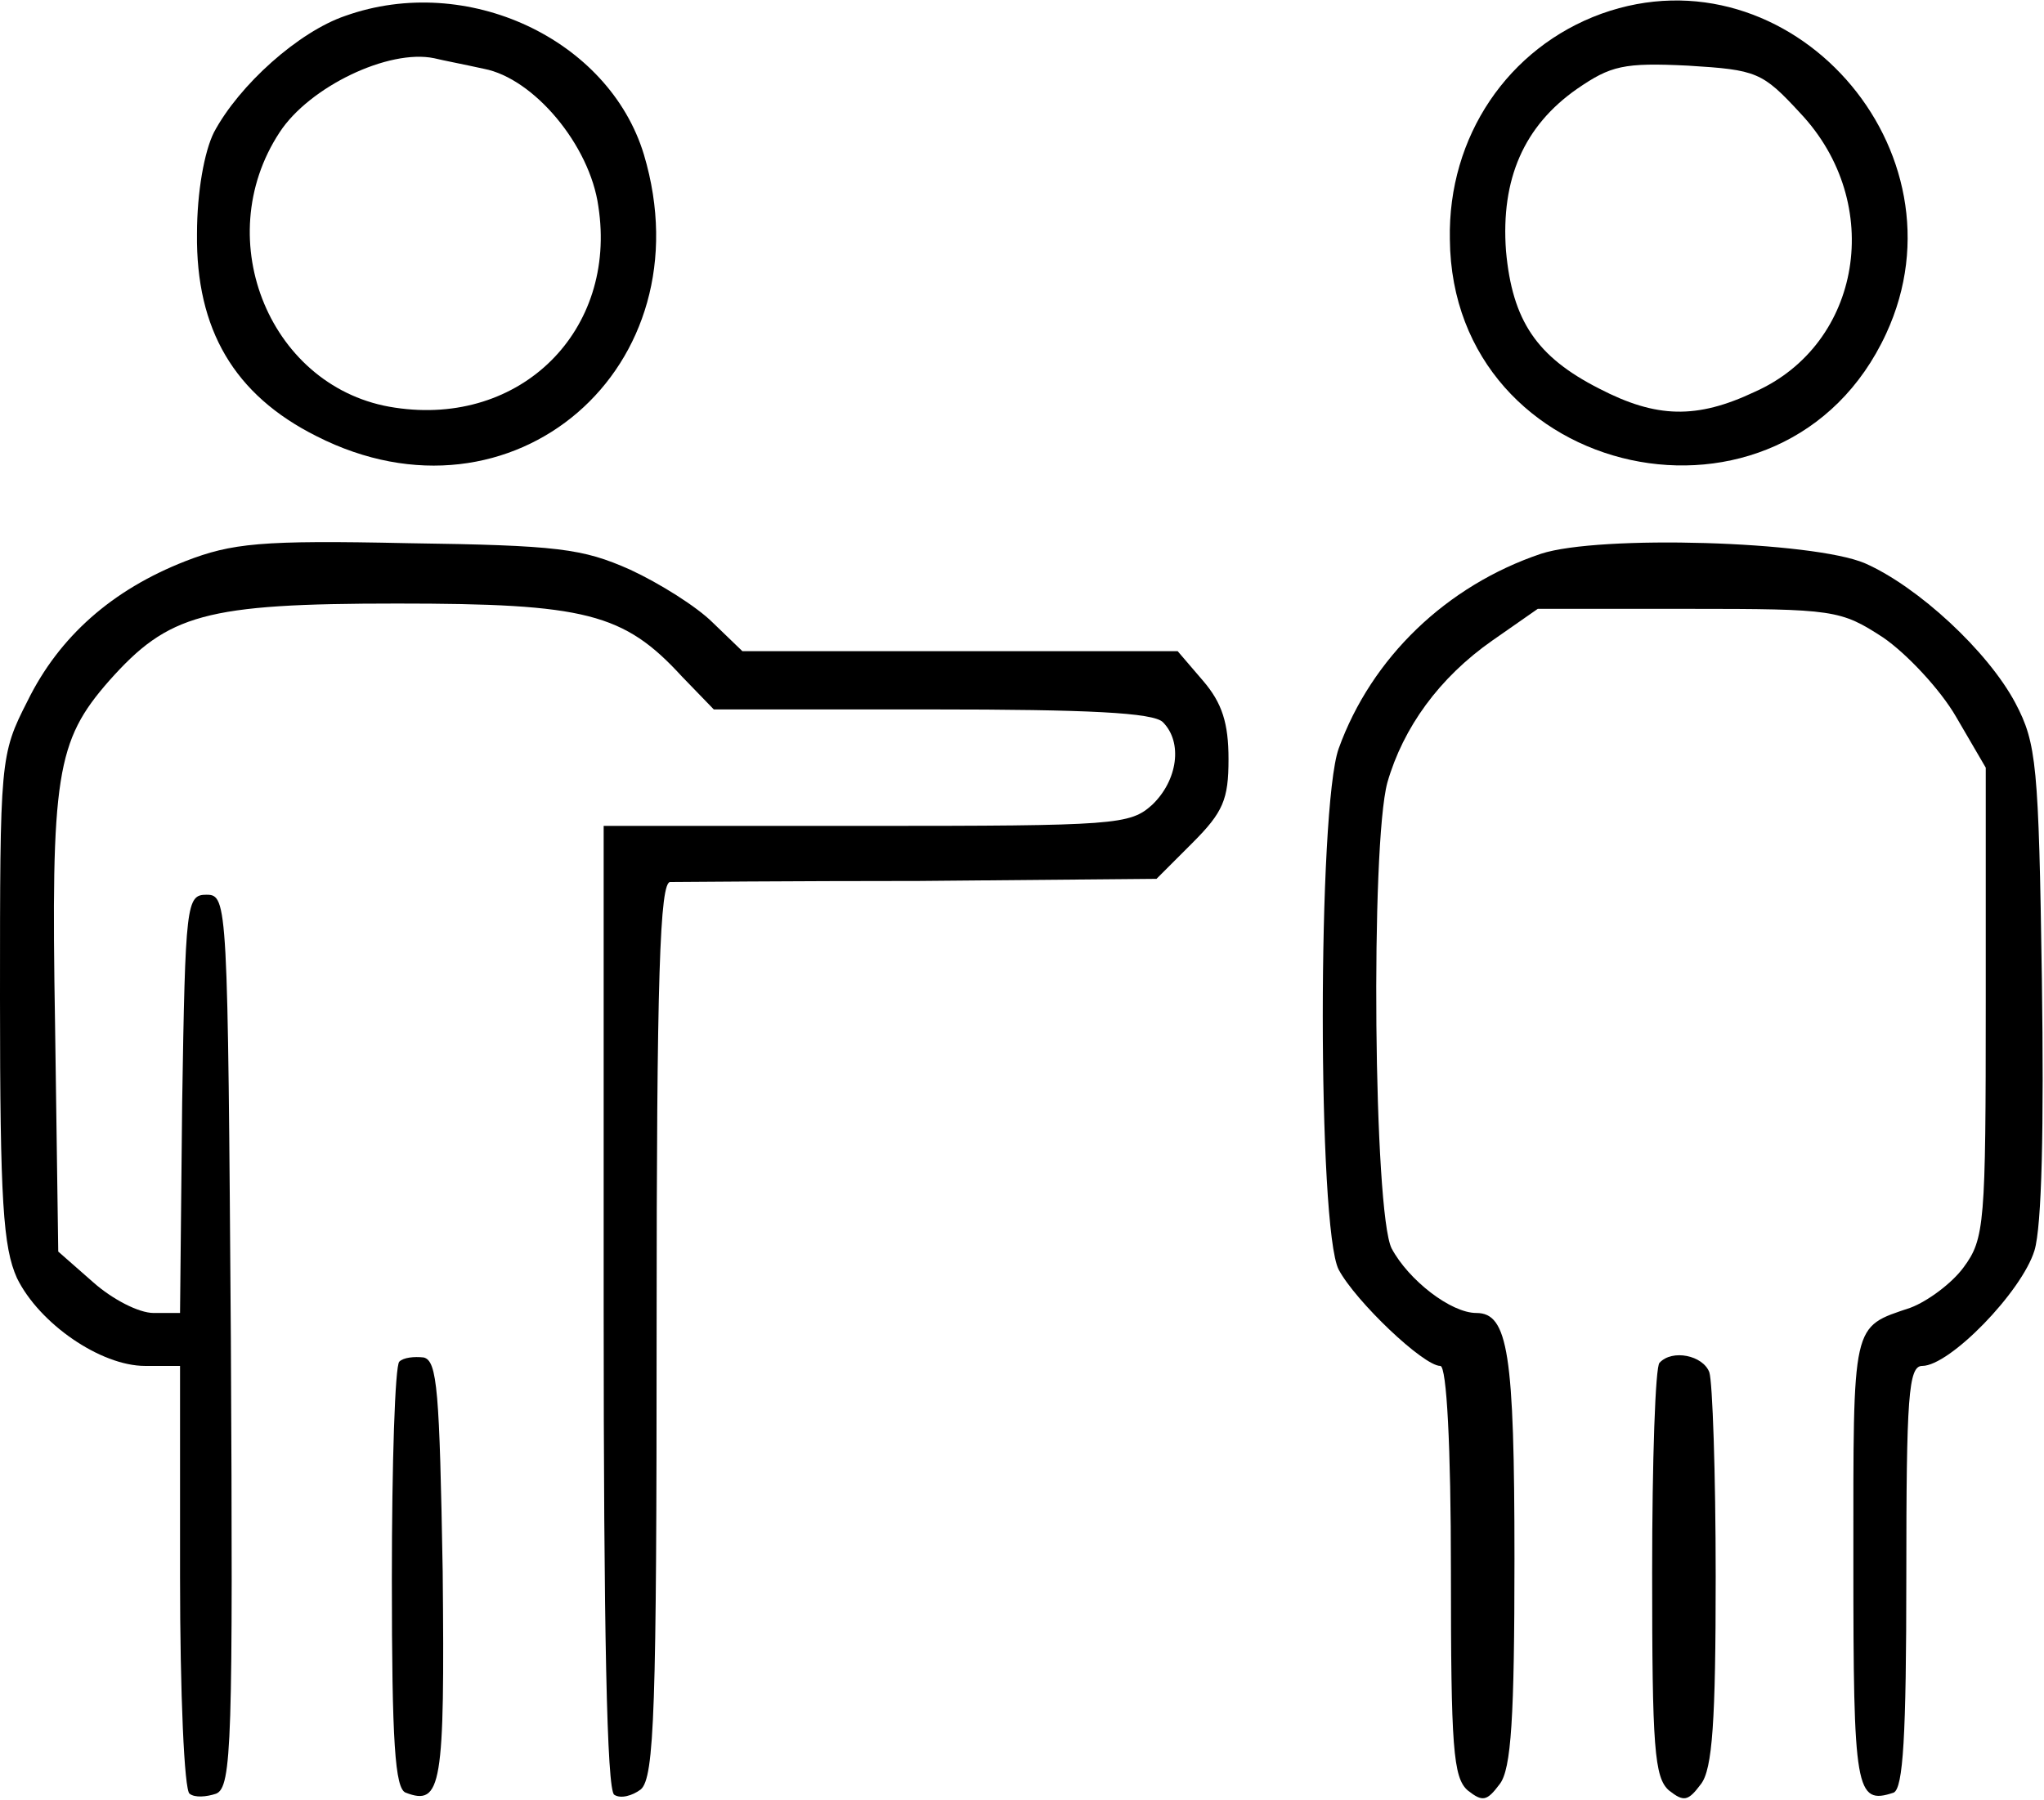 <?xml version="1.0" standalone="no"?>
<!DOCTYPE svg PUBLIC "-//W3C//DTD SVG 20010904//EN"
 "http://www.w3.org/TR/2001/REC-SVG-20010904/DTD/svg10.dtd">
<svg version="1.0" xmlns="http://www.w3.org/2000/svg"
 width="193pt" height="170pt" viewBox="0 0 193 170"
 preserveAspectRatio="xMidYMid meet">
<g transform="translate(0,170) scale(0.1,-0.1)"
fill="#000000" stroke="none">
<path d="M326 1685 c-44 -15 -100 -65 -124 -110 -9 -18 -16 -56 -16 -96 -1
-90 35 -152 113 -191 185 -94 369 65 309 266 -33 109 -167 172 -282 131z m131
-50 c47 -9 100 -72 108 -130 18 -117 -73 -208 -192 -190 -117 17 -176 158
-109 260 28 43 103 79 146 70 8 -2 29 -6 47 -10z"/>
<path d="M1512 1687 c-88 -32 -145 -116 -143 -213 2 -229 316 -297 412 -89 80
173 -91 366 -269 302z m188 -94 c80 -85 58 -218 -43 -263 -55 -26 -93 -25
-147 3 -59 30 -82 64 -88 130 -5 68 17 118 67 153 32 22 44 25 105 22 65 -4
70 -6 106 -45z"/>
<path d="M175 1170 c-69 -27 -119 -71 -149 -132 -26 -51 -26 -55 -26 -281 0
-192 3 -235 16 -264 21 -43 79 -83 121 -83 l33 0 0 -199 c0 -110 4 -202 9
-205 5 -4 16 -3 25 0 15 6 16 49 14 428 -3 413 -3 421 -23 421 -19 0 -20 -8
-23 -197 l-2 -198 -25 0 c-14 0 -39 13 -57 29 l-33 29 -3 214 c-4 236 1 268
51 325 56 63 90 73 272 73 178 0 214 -9 269 -69 l30 -31 206 0 c147 0 209 -3
218 -12 19 -19 14 -55 -10 -78 -21 -19 -34 -20 -270 -20 l-248 0 0 -454 c0
-305 3 -457 10 -461 6 -4 17 -1 25 5 13 11 15 77 15 435 0 332 3 423 13 422 6
0 113 1 235 1 l224 2 34 34 c29 29 34 41 34 79 0 34 -6 53 -24 74 l-24 28
-206 0 -205 0 -28 27 c-15 15 -50 37 -78 50 -45 20 -68 23 -210 25 -139 3
-166 0 -210 -17z"/>
<path d="M1455 1177 c-89 -30 -160 -98 -191 -184 -20 -56 -20 -453 0 -492 16
-30 80 -91 96 -91 6 0 10 -76 10 -194 0 -166 2 -195 16 -207 14 -11 18 -10 30
6 11 14 14 63 14 213 0 194 -6 232 -36 232 -24 0 -64 31 -80 61 -17 34 -20
381 -4 440 15 52 49 99 99 134 l43 30 142 0 c138 0 144 -1 184 -27 22 -15 54
-49 69 -75 l28 -48 0 -222 c0 -209 -1 -223 -21 -250 -11 -15 -34 -32 -50 -38
-56 -19 -54 -11 -54 -240 0 -216 2 -230 38 -218 9 4 12 53 12 204 0 170 2 199
15 199 26 0 94 70 106 109 7 23 9 117 7 256 -3 203 -5 223 -25 261 -26 49 -92
110 -142 132 -49 21 -251 27 -306 9z"/>
<path d="M377 414 c-4 -4 -7 -96 -7 -205 0 -155 3 -198 13 -202 34 -13 37 6
35 209 -3 170 -5 199 -18 202 -9 1 -19 0 -23 -4z"/>
<path d="M1567 413 c-4 -3 -7 -93 -7 -198 0 -165 2 -194 16 -206 14 -11 18
-10 30 6 11 14 14 60 14 196 0 98 -3 184 -6 193 -6 16 -35 22 -47 9z"/>
</g>
</svg>
